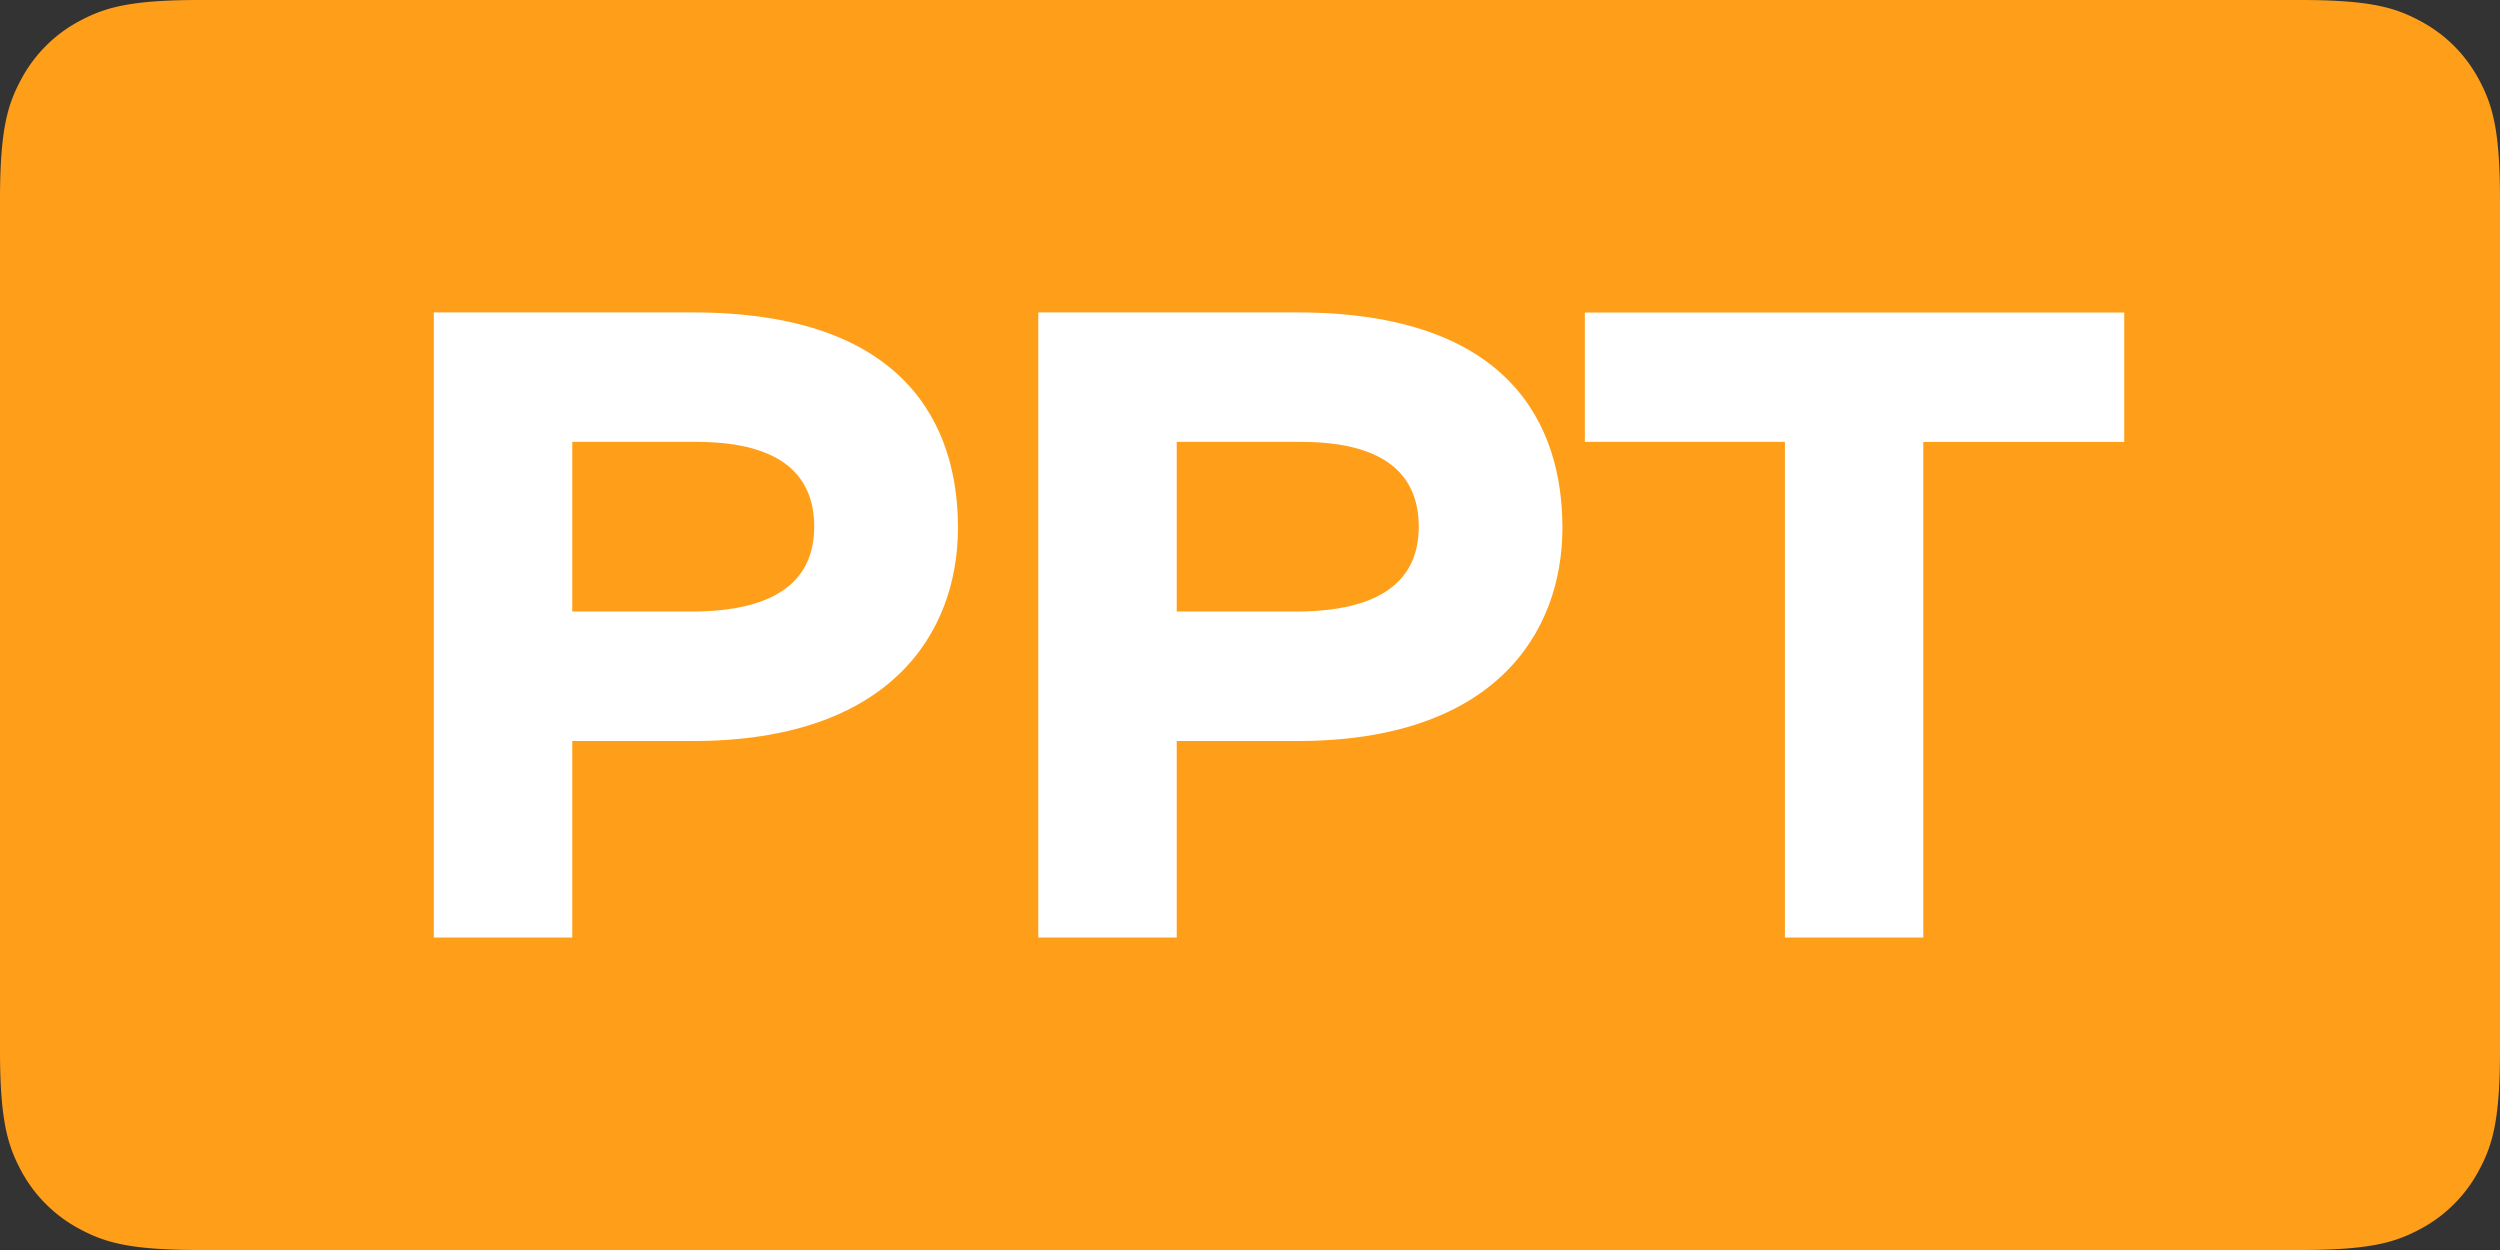 <svg xmlns="http://www.w3.org/2000/svg" width="32" height="16"><rect width="100%" height="100%" fill="#333333" stroke="none"/><g fill="none" fill-rule="evenodd"><path fill="#FF9F19" d="M2.564 0h26.872c.892 0 1.215.093 1.54.267.327.174.583.43.757.756.174.326.267.65.267 1.54v10.873c0 .892-.093 1.215-.267 1.54a1.81 1.81 0 01-.756.757c-.326.174-.65.267-1.54.267H2.563c-.892 0-1.215-.093-1.54-.267a1.817 1.817 0 01-.757-.756C.093 14.65 0 14.327 0 13.437V2.563c0-.892.093-1.215.267-1.54a1.81 1.81 0 01.756-.757C1.35.093 1.673 0 2.563 0z"/><path fill="#FFF" fill-rule="nonzero" d="M7.325 12H5.553V3.999h3.315c2.72 0 3.394 1.44 3.394 2.755 0 1.348-.868 2.731-3.394 2.731H7.325V12zm1.588-6.344H7.325v2.172h1.52c1.109 0 1.577-.411 1.577-1.086 0-.628-.388-1.086-1.509-1.086zM15.063 12H13.29V3.999h3.315c2.72 0 3.394 1.44 3.394 2.755 0 1.348-.868 2.731-3.394 2.731h-1.543V12zm1.589-6.344h-1.59v2.172h1.52c1.11 0 1.578-.411 1.578-1.086 0-.628-.388-1.086-1.508-1.086zm3.634 0V4h6.904v1.657h-2.572V12h-1.771V5.656h-2.56z"/></g></svg>